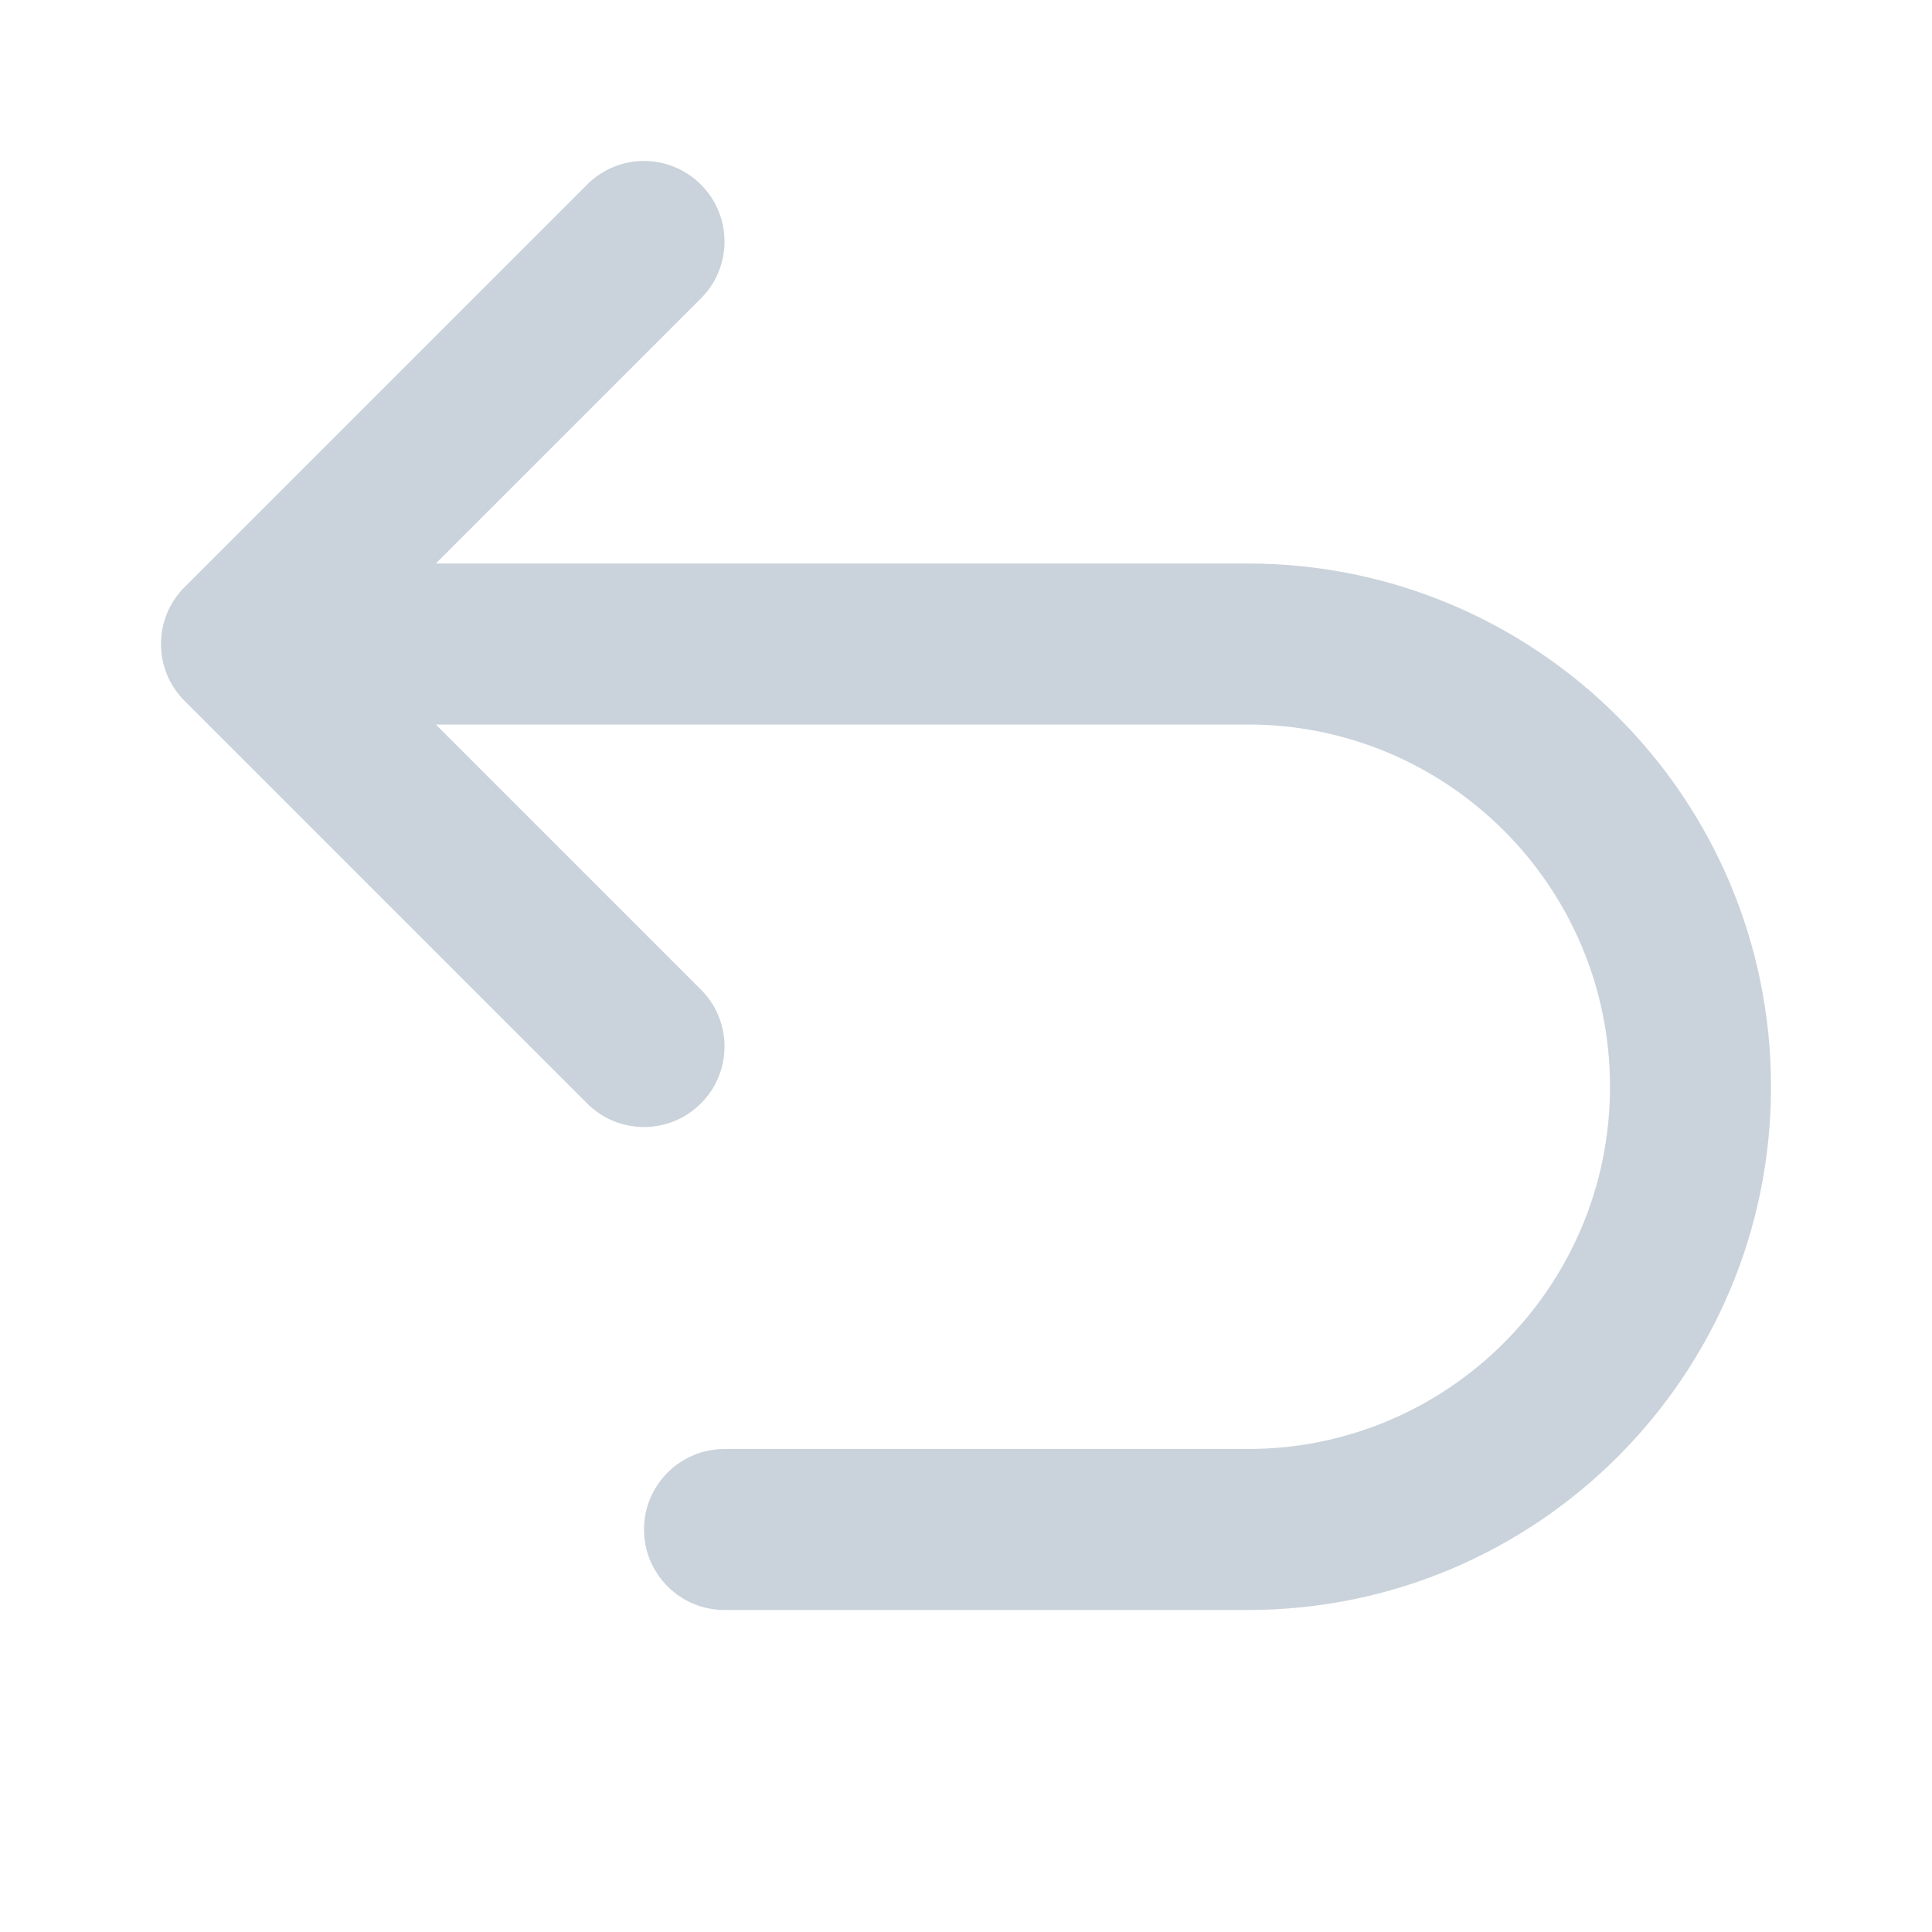 <svg width="24" height="24" viewBox="0 0 24 24" fill="none" xmlns="http://www.w3.org/2000/svg">
<path d="M8.707 12.293C9.098 12.683 9.098 13.317 8.707 13.707C8.317 14.098 7.683 14.098 7.293 13.707L2.293 8.707C1.902 8.317 1.902 7.683 2.293 7.293L7.293 2.293C7.683 1.902 8.317 1.902 8.707 2.293C9.098 2.683 9.098 3.317 8.707 3.707L5.414 7H15.5C19.09 7 22 9.91 22 13.5C22 17.09 19.09 20 15.5 20H9C8.448 20 8 19.552 8 19C8 18.448 8.448 18 9 18H15.5C17.985 18 20 15.985 20 13.5C20 11.015 17.985 9 15.5 9H5.414L8.707 12.293Z" fill="#CAD3DB"/>
</svg>
